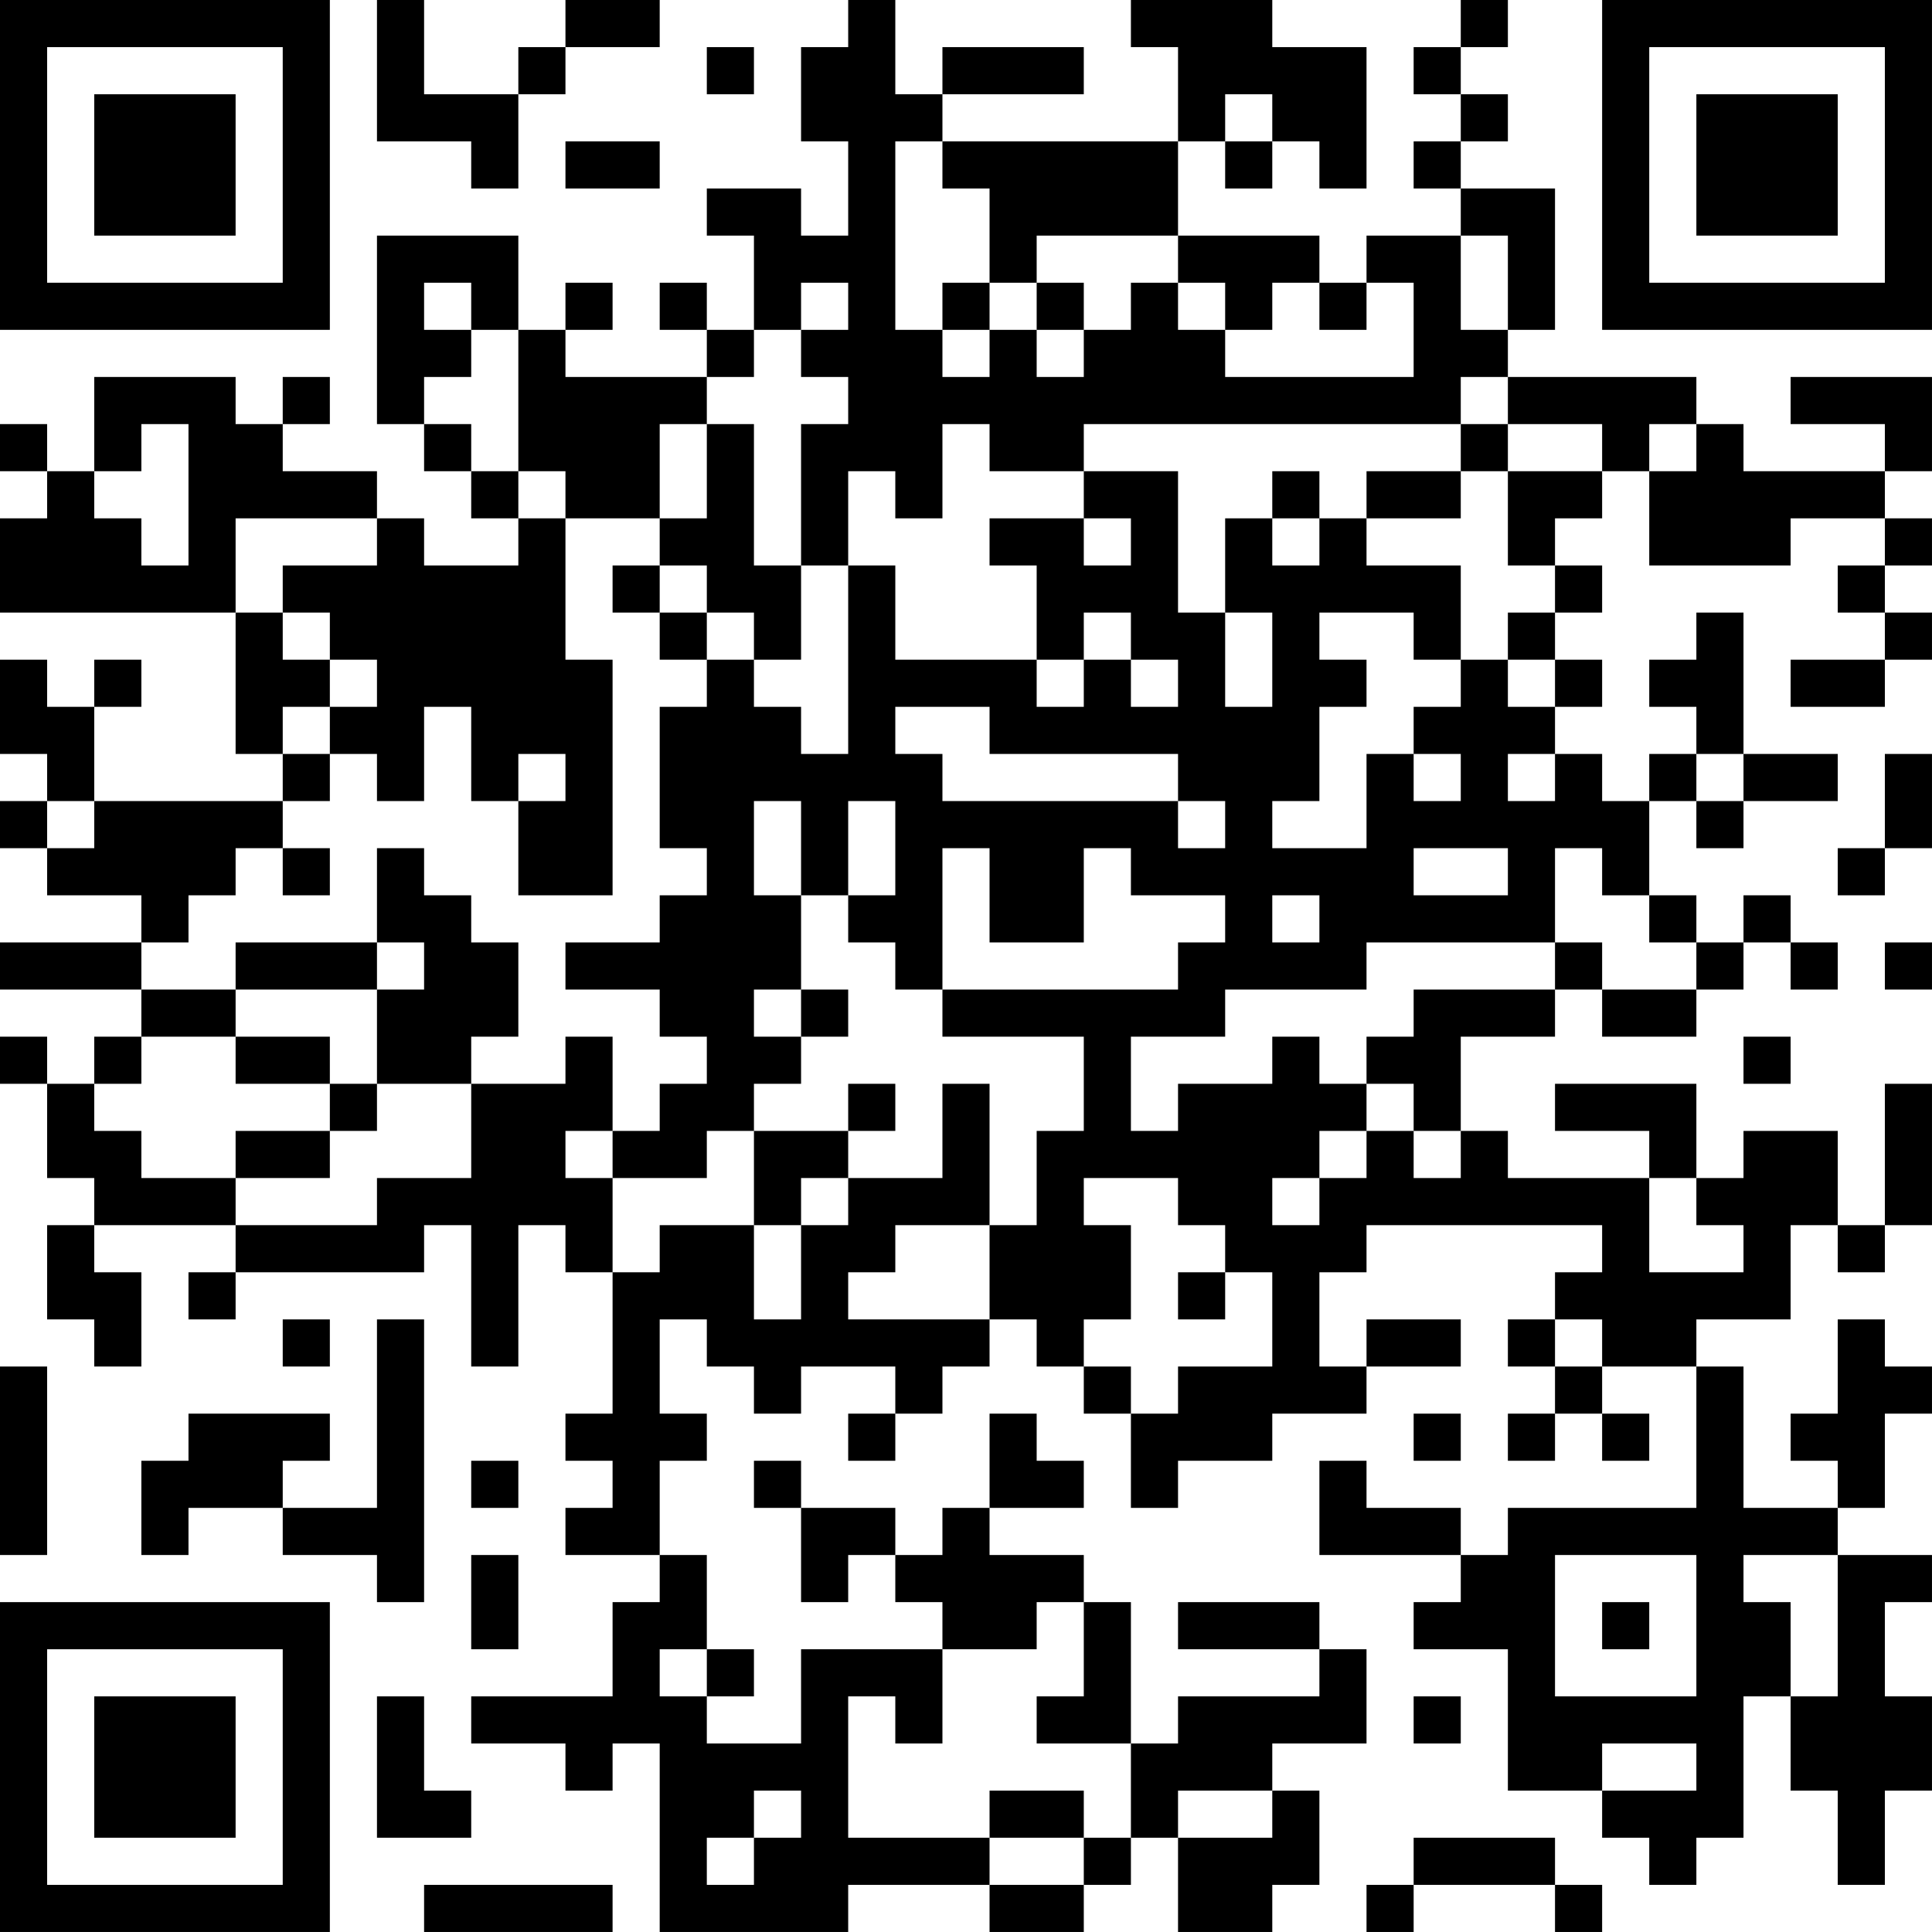 <?xml version="1.0" encoding="UTF-8"?>
<svg xmlns="http://www.w3.org/2000/svg" version="1.1" width="200" height="200" viewBox="0 0 200 200"><rect x="0" y="0" width="200" height="200" fill="#ffffff"/><g transform="scale(4.878)"><g transform="translate(0,0)"><path fill-rule="evenodd" d="M8 0L8 3L10 3L10 4L11 4L11 2L12 2L12 1L14 1L14 0L12 0L12 1L11 1L11 2L9 2L9 0ZM18 0L18 1L17 1L17 3L18 3L18 5L17 5L17 4L15 4L15 5L16 5L16 7L15 7L15 6L14 6L14 7L15 7L15 8L12 8L12 7L13 7L13 6L12 6L12 7L11 7L11 5L8 5L8 9L9 9L9 10L10 10L10 11L11 11L11 12L9 12L9 11L8 11L8 10L6 10L6 9L7 9L7 8L6 8L6 9L5 9L5 8L2 8L2 10L1 10L1 9L0 9L0 10L1 10L1 11L0 11L0 13L5 13L5 16L6 16L6 17L2 17L2 15L3 15L3 14L2 14L2 15L1 15L1 14L0 14L0 16L1 16L1 17L0 17L0 18L1 18L1 19L3 19L3 20L0 20L0 21L3 21L3 22L2 22L2 23L1 23L1 22L0 22L0 23L1 23L1 25L2 25L2 26L1 26L1 28L2 28L2 29L3 29L3 27L2 27L2 26L5 26L5 27L4 27L4 28L5 28L5 27L9 27L9 26L10 26L10 29L11 29L11 26L12 26L12 27L13 27L13 30L12 30L12 31L13 31L13 32L12 32L12 33L14 33L14 34L13 34L13 36L10 36L10 37L12 37L12 38L13 38L13 37L14 37L14 41L18 41L18 40L21 40L21 41L23 41L23 40L24 40L24 39L25 39L25 41L27 41L27 40L28 40L28 38L27 38L27 37L29 37L29 35L28 35L28 34L25 34L25 35L28 35L28 36L25 36L25 37L24 37L24 34L23 34L23 33L21 33L21 32L23 32L23 31L22 31L22 30L21 30L21 32L20 32L20 33L19 33L19 32L17 32L17 31L16 31L16 32L17 32L17 34L18 34L18 33L19 33L19 34L20 34L20 35L17 35L17 37L15 37L15 36L16 36L16 35L15 35L15 33L14 33L14 31L15 31L15 30L14 30L14 28L15 28L15 29L16 29L16 30L17 30L17 29L19 29L19 30L18 30L18 31L19 31L19 30L20 30L20 29L21 29L21 28L22 28L22 29L23 29L23 30L24 30L24 32L25 32L25 31L27 31L27 30L29 30L29 29L31 29L31 28L29 28L29 29L28 29L28 27L29 27L29 26L34 26L34 27L33 27L33 28L32 28L32 29L33 29L33 30L32 30L32 31L33 31L33 30L34 30L34 31L35 31L35 30L34 30L34 29L36 29L36 32L32 32L32 33L31 33L31 32L29 32L29 31L28 31L28 33L31 33L31 34L30 34L30 35L32 35L32 38L34 38L34 39L35 39L35 40L36 40L36 39L37 39L37 36L38 36L38 38L39 38L39 40L40 40L40 38L41 38L41 36L40 36L40 34L41 34L41 33L39 33L39 32L40 32L40 30L41 30L41 29L40 29L40 28L39 28L39 30L38 30L38 31L39 31L39 32L37 32L37 29L36 29L36 28L38 28L38 26L39 26L39 27L40 27L40 26L41 26L41 23L40 23L40 26L39 26L39 24L37 24L37 25L36 25L36 23L33 23L33 24L35 24L35 25L32 25L32 24L31 24L31 22L33 22L33 21L34 21L34 22L36 22L36 21L37 21L37 20L38 20L38 21L39 21L39 20L38 20L38 19L37 19L37 20L36 20L36 19L35 19L35 17L36 17L36 18L37 18L37 17L39 17L39 16L37 16L37 13L36 13L36 14L35 14L35 15L36 15L36 16L35 16L35 17L34 17L34 16L33 16L33 15L34 15L34 14L33 14L33 13L34 13L34 12L33 12L33 11L34 11L34 10L35 10L35 12L38 12L38 11L40 11L40 12L39 12L39 13L40 13L40 14L38 14L38 15L40 15L40 14L41 14L41 13L40 13L40 12L41 12L41 11L40 11L40 10L41 10L41 8L38 8L38 9L40 9L40 10L37 10L37 9L36 9L36 8L32 8L32 7L33 7L33 4L31 4L31 3L32 3L32 2L31 2L31 1L32 1L32 0L31 0L31 1L30 1L30 2L31 2L31 3L30 3L30 4L31 4L31 5L29 5L29 6L28 6L28 5L25 5L25 3L26 3L26 4L27 4L27 3L28 3L28 4L29 4L29 1L27 1L27 0L24 0L24 1L25 1L25 3L20 3L20 2L23 2L23 1L20 1L20 2L19 2L19 0ZM15 1L15 2L16 2L16 1ZM26 2L26 3L27 3L27 2ZM12 3L12 4L14 4L14 3ZM19 3L19 7L20 7L20 8L21 8L21 7L22 7L22 8L23 8L23 7L24 7L24 6L25 6L25 7L26 7L26 8L30 8L30 6L29 6L29 7L28 7L28 6L27 6L27 7L26 7L26 6L25 6L25 5L22 5L22 6L21 6L21 4L20 4L20 3ZM31 5L31 7L32 7L32 5ZM9 6L9 7L10 7L10 8L9 8L9 9L10 9L10 10L11 10L11 11L12 11L12 14L13 14L13 19L11 19L11 17L12 17L12 16L11 16L11 17L10 17L10 15L9 15L9 17L8 17L8 16L7 16L7 15L8 15L8 14L7 14L7 13L6 13L6 12L8 12L8 11L5 11L5 13L6 13L6 14L7 14L7 15L6 15L6 16L7 16L7 17L6 17L6 18L5 18L5 19L4 19L4 20L3 20L3 21L5 21L5 22L3 22L3 23L2 23L2 24L3 24L3 25L5 25L5 26L8 26L8 25L10 25L10 23L12 23L12 22L13 22L13 24L12 24L12 25L13 25L13 27L14 27L14 26L16 26L16 28L17 28L17 26L18 26L18 25L20 25L20 23L21 23L21 26L19 26L19 27L18 27L18 28L21 28L21 26L22 26L22 24L23 24L23 22L20 22L20 21L25 21L25 20L26 20L26 19L24 19L24 18L23 18L23 20L21 20L21 18L20 18L20 21L19 21L19 20L18 20L18 19L19 19L19 17L18 17L18 19L17 19L17 17L16 17L16 19L17 19L17 21L16 21L16 22L17 22L17 23L16 23L16 24L15 24L15 25L13 25L13 24L14 24L14 23L15 23L15 22L14 22L14 21L12 21L12 20L14 20L14 19L15 19L15 18L14 18L14 15L15 15L15 14L16 14L16 15L17 15L17 16L18 16L18 12L19 12L19 14L22 14L22 15L23 15L23 14L24 14L24 15L25 15L25 14L24 14L24 13L23 13L23 14L22 14L22 12L21 12L21 11L23 11L23 12L24 12L24 11L23 11L23 10L25 10L25 13L26 13L26 15L27 15L27 13L26 13L26 11L27 11L27 12L28 12L28 11L29 11L29 12L31 12L31 14L30 14L30 13L28 13L28 14L29 14L29 15L28 15L28 17L27 17L27 18L29 18L29 16L30 16L30 17L31 17L31 16L30 16L30 15L31 15L31 14L32 14L32 15L33 15L33 14L32 14L32 13L33 13L33 12L32 12L32 10L34 10L34 9L32 9L32 8L31 8L31 9L23 9L23 10L21 10L21 9L20 9L20 11L19 11L19 10L18 10L18 12L17 12L17 9L18 9L18 8L17 8L17 7L18 7L18 6L17 6L17 7L16 7L16 8L15 8L15 9L14 9L14 11L12 11L12 10L11 10L11 7L10 7L10 6ZM20 6L20 7L21 7L21 6ZM22 6L22 7L23 7L23 6ZM3 9L3 10L2 10L2 11L3 11L3 12L4 12L4 9ZM15 9L15 11L14 11L14 12L13 12L13 13L14 13L14 14L15 14L15 13L16 13L16 14L17 14L17 12L16 12L16 9ZM31 9L31 10L29 10L29 11L31 11L31 10L32 10L32 9ZM35 9L35 10L36 10L36 9ZM27 10L27 11L28 11L28 10ZM14 12L14 13L15 13L15 12ZM19 15L19 16L20 16L20 17L25 17L25 18L26 18L26 17L25 17L25 16L21 16L21 15ZM32 16L32 17L33 17L33 16ZM36 16L36 17L37 17L37 16ZM40 16L40 18L39 18L39 19L40 19L40 18L41 18L41 16ZM1 17L1 18L2 18L2 17ZM6 18L6 19L7 19L7 18ZM8 18L8 20L5 20L5 21L8 21L8 23L7 23L7 22L5 22L5 23L7 23L7 24L5 24L5 25L7 25L7 24L8 24L8 23L10 23L10 22L11 22L11 20L10 20L10 19L9 19L9 18ZM30 18L30 19L32 19L32 18ZM33 18L33 20L29 20L29 21L26 21L26 22L24 22L24 24L25 24L25 23L27 23L27 22L28 22L28 23L29 23L29 24L28 24L28 25L27 25L27 26L28 26L28 25L29 25L29 24L30 24L30 25L31 25L31 24L30 24L30 23L29 23L29 22L30 22L30 21L33 21L33 20L34 20L34 21L36 21L36 20L35 20L35 19L34 19L34 18ZM27 19L27 20L28 20L28 19ZM8 20L8 21L9 21L9 20ZM40 20L40 21L41 21L41 20ZM17 21L17 22L18 22L18 21ZM37 22L37 23L38 23L38 22ZM18 23L18 24L16 24L16 26L17 26L17 25L18 25L18 24L19 24L19 23ZM23 25L23 26L24 26L24 28L23 28L23 29L24 29L24 30L25 30L25 29L27 29L27 27L26 27L26 26L25 26L25 25ZM35 25L35 27L37 27L37 26L36 26L36 25ZM25 27L25 28L26 28L26 27ZM6 28L6 29L7 29L7 28ZM8 28L8 32L6 32L6 31L7 31L7 30L4 30L4 31L3 31L3 33L4 33L4 32L6 32L6 33L8 33L8 34L9 34L9 28ZM33 28L33 29L34 29L34 28ZM0 29L0 33L1 33L1 29ZM30 30L30 31L31 31L31 30ZM10 31L10 32L11 32L11 31ZM10 33L10 35L11 35L11 33ZM33 33L33 36L36 36L36 33ZM37 33L37 34L38 34L38 36L39 36L39 33ZM22 34L22 35L20 35L20 37L19 37L19 36L18 36L18 39L21 39L21 40L23 40L23 39L24 39L24 37L22 37L22 36L23 36L23 34ZM34 34L34 35L35 35L35 34ZM14 35L14 36L15 36L15 35ZM8 36L8 39L10 39L10 38L9 38L9 36ZM30 36L30 37L31 37L31 36ZM34 37L34 38L36 38L36 37ZM16 38L16 39L15 39L15 40L16 40L16 39L17 39L17 38ZM21 38L21 39L23 39L23 38ZM25 38L25 39L27 39L27 38ZM30 39L30 40L29 40L29 41L30 41L30 40L33 40L33 41L34 41L34 40L33 40L33 39ZM9 40L9 41L13 41L13 40ZM0 0L0 7L7 7L7 0ZM1 1L1 6L6 6L6 1ZM2 2L2 5L5 5L5 2ZM34 0L34 7L41 7L41 0ZM35 1L35 6L40 6L40 1ZM36 2L36 5L39 5L39 2ZM0 34L0 41L7 41L7 34ZM1 35L1 40L6 40L6 35ZM2 36L2 39L5 39L5 36Z" fill="#000000"/></g></g></svg>
